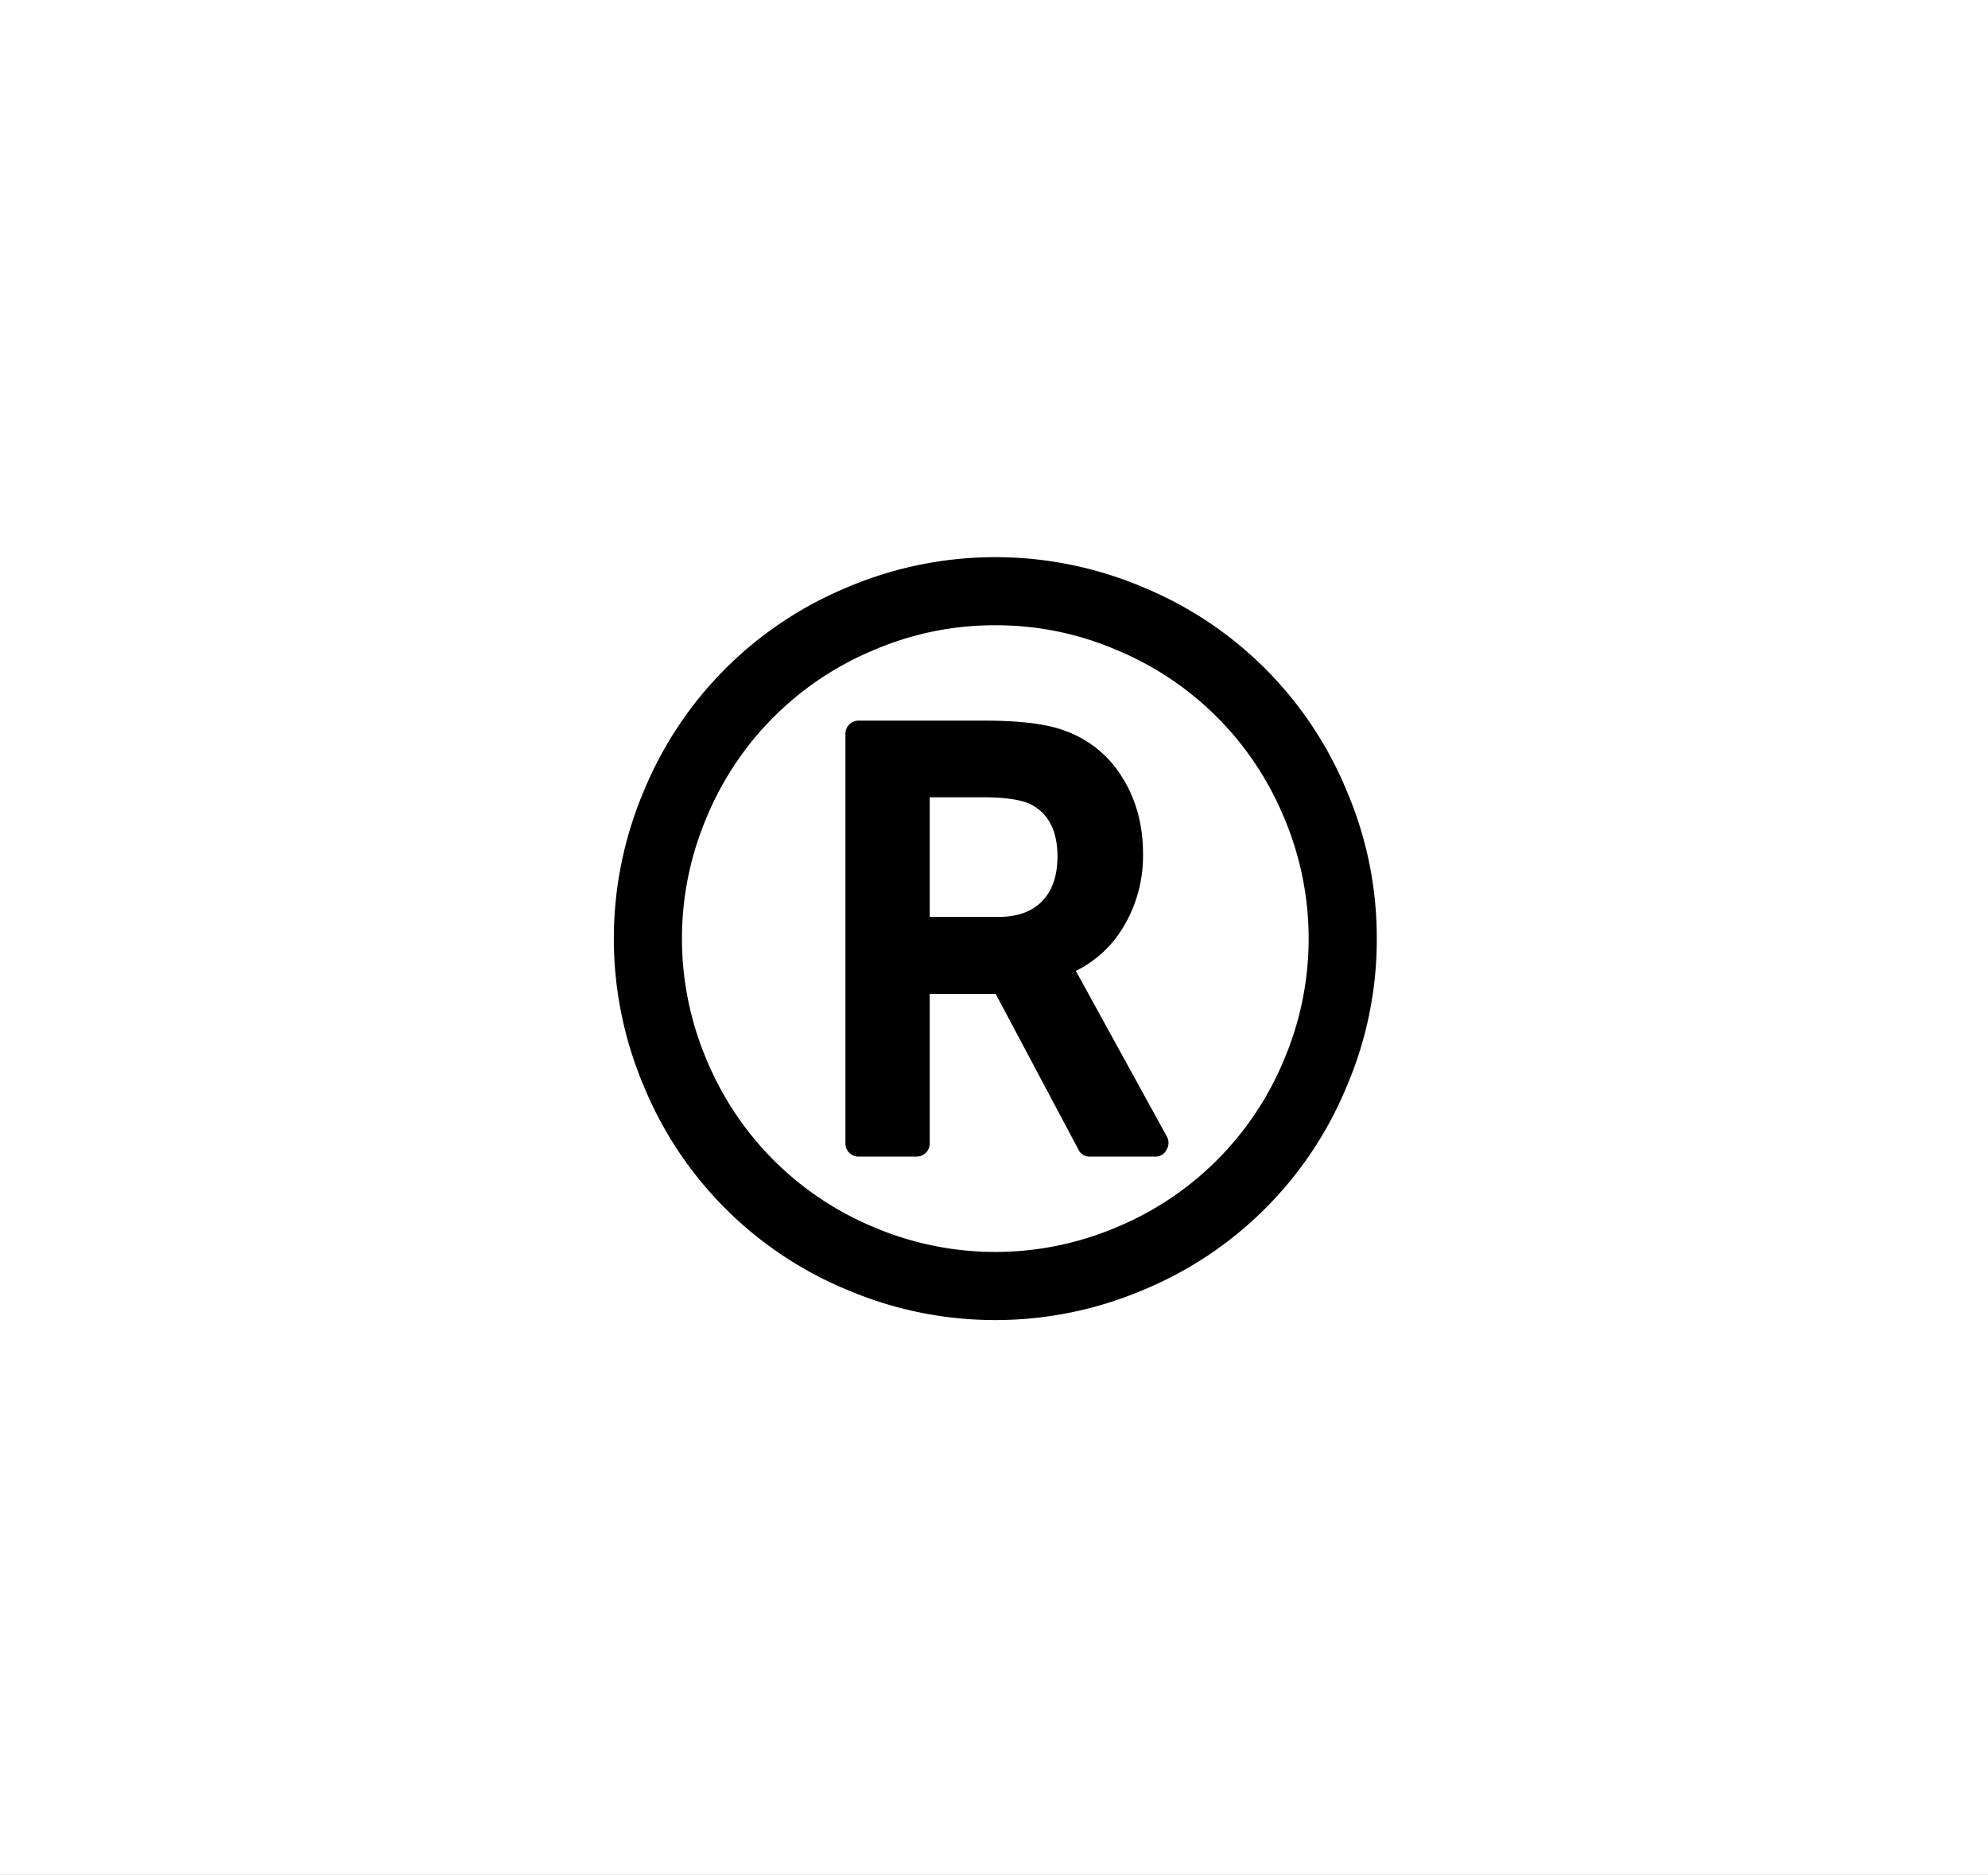 <svg xmlns="http://www.w3.org/2000/svg" xmlns:xlink="http://www.w3.org/1999/xlink" width="826" height="779" viewBox="0 0 826 779">
  <rect x="0" y="0" width="826" height="779" fill="#808080" stroke="none"/>
  <defs>
    <clipPath id="clip-Web_1920_22">
      <rect width="826" height="779"/>
    </clipPath>
  </defs>
  <g id="Web_1920_22" data-name="Web 1920 – 22" clip-path="url(#clip-Web_1920_22)">
    <rect width="826" height="779" fill="#fff"/>
    <path id="Icon_metro-registered" data-name="Icon metro-registered" d="M186.9,126.562q0-15.567-10.614-21.4-5.837-3.184-20.7-3.184H133.826v49.708h28.657q11.675,0,18.043-6.545t6.368-18.574Zm9.2,50.416,36.264,65.983a5.352,5.352,0,0,1-.176,5.484,4.924,4.924,0,0,1-4.777,2.83H200.516a5.029,5.029,0,0,1-4.953-3.007L161.245,183.7H133.827v61.914a5.451,5.451,0,0,1-5.661,5.661h-23.7a5.45,5.45,0,0,1-5.661-5.661V75.793a5.45,5.45,0,0,1,5.661-5.661h52.007q22.643,0,33.61,4.245a45.9,45.9,0,0,1,23.7,19.282q8.668,13.8,8.668,31.841a57.413,57.413,0,0,1-7.518,29.276,47.544,47.544,0,0,1-20.431,19.37q1.062,1.769,1.592,2.83ZM161.068,30.507a126.7,126.7,0,0,0-50.592,10.349,128.536,128.536,0,0,0-69.254,69.255,128.844,128.844,0,0,0,0,101.185,128.534,128.534,0,0,0,69.254,69.255,128.842,128.842,0,0,0,101.184,0A128.536,128.536,0,0,0,280.915,211.3a128.842,128.842,0,0,0,0-101.185A128.536,128.536,0,0,0,211.66,40.856a126.7,126.7,0,0,0-50.592-10.349Zm158.5,130.2a154.948,154.948,0,0,1-12.559,61.56,155.737,155.737,0,0,1-84.379,84.38,157.143,157.143,0,0,1-123.119,0,155.733,155.733,0,0,1-84.379-84.38,157.152,157.152,0,0,1,0-123.12,155.732,155.732,0,0,1,84.379-84.38,157.142,157.142,0,0,1,123.118,0,155.73,155.73,0,0,1,84.379,84.38A154.929,154.929,0,0,1,319.566,160.7Z" transform="translate(252.471 229.297)" fill="#000001"/>
  </g>
</svg>
